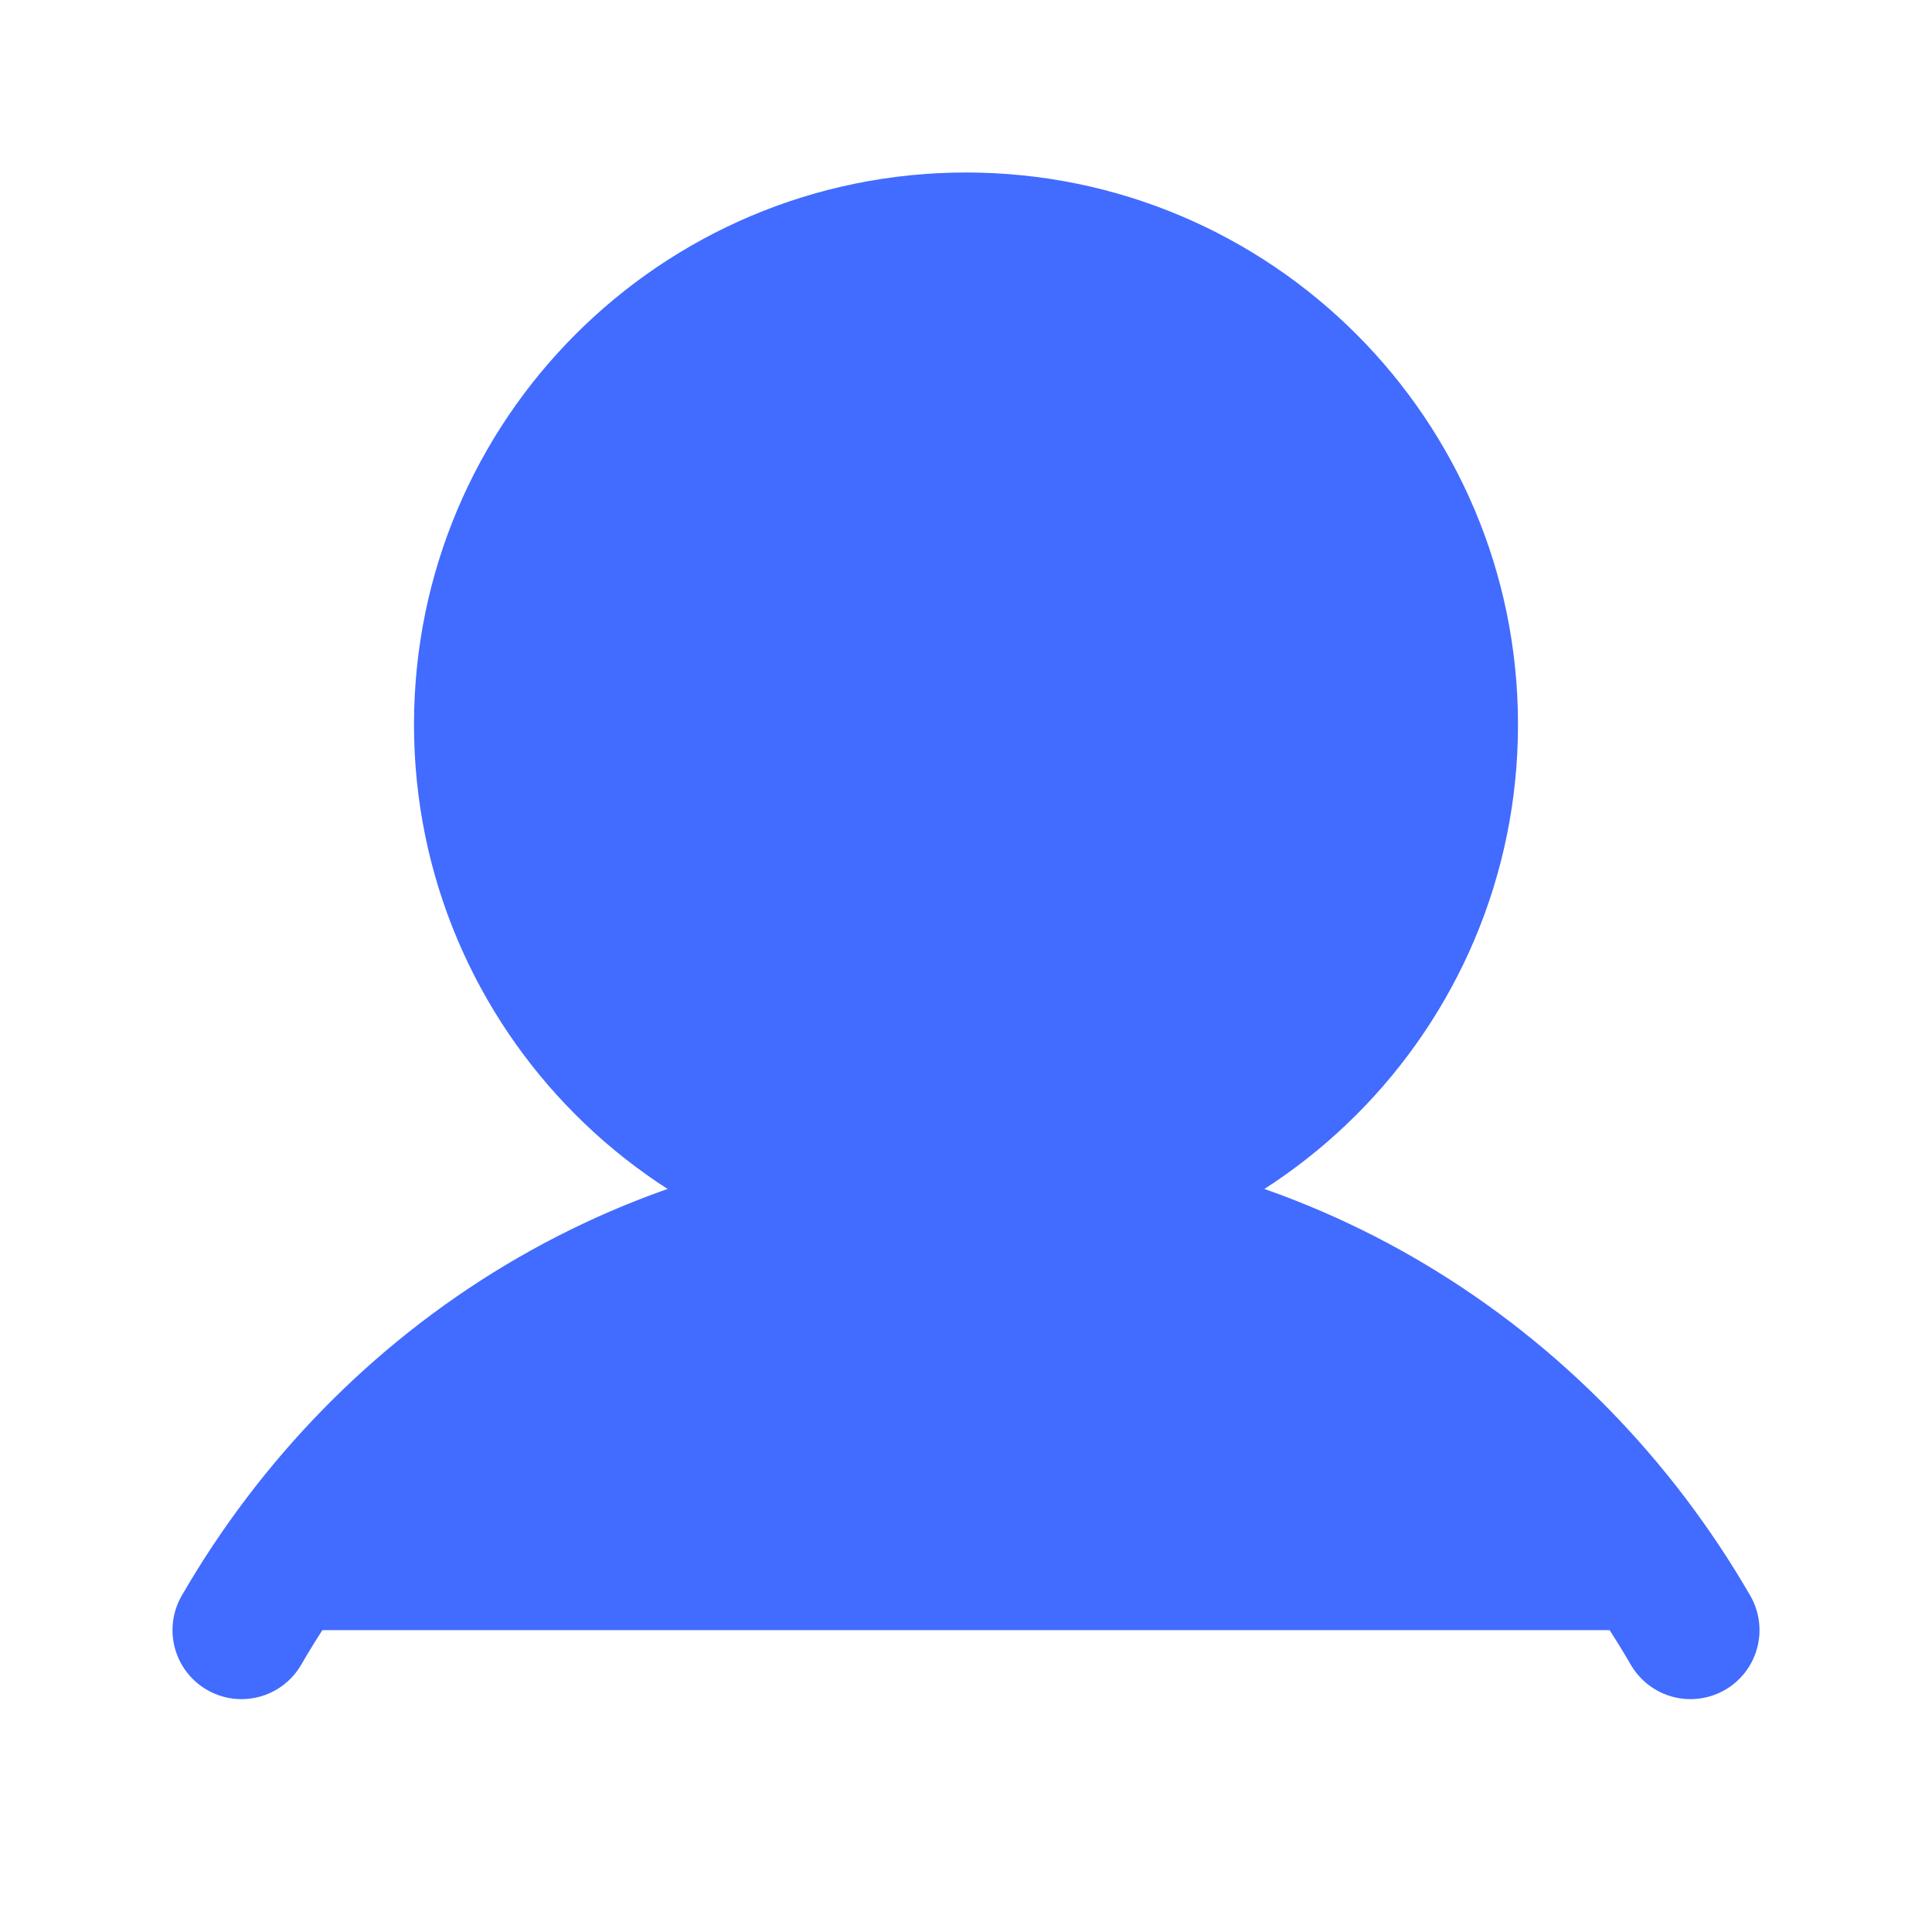 <svg xmlns="http://www.w3.org/2000/svg" width="28" height="28" viewBox="0 0 28 28" fill="none">
<g clip-path="url(#clip0_983_1849)">
<path d="M14 17.5C17.866 17.5 21 14.366 21 10.5C21 6.634 17.866 3.5 14 3.5C10.134 3.5 7 6.634 7 10.5C7 14.366 10.134 17.5 14 17.5Z" fill="#426BFF" stroke="#426BFF" stroke-width="2" stroke-linecap="round" stroke-linejoin="round"/>
<path d="M3.5 23.625C5.619 19.964 9.466 17.5 14 17.5C18.534 17.5 22.381 19.964 24.5 23.625" fill="#426BFF"/>
<path d="M3.5 23.625C5.619 19.964 9.466 17.5 14 17.5C18.534 17.5 22.381 19.964 24.5 23.625" stroke="#426BFF" stroke-width="2" stroke-linecap="round" stroke-linejoin="round"/>
</g>
<defs>
<clipPath id="clip0_983_1849">
<rect width="28" height="28" fill="white"/>
</clipPath>
</defs>
</svg>